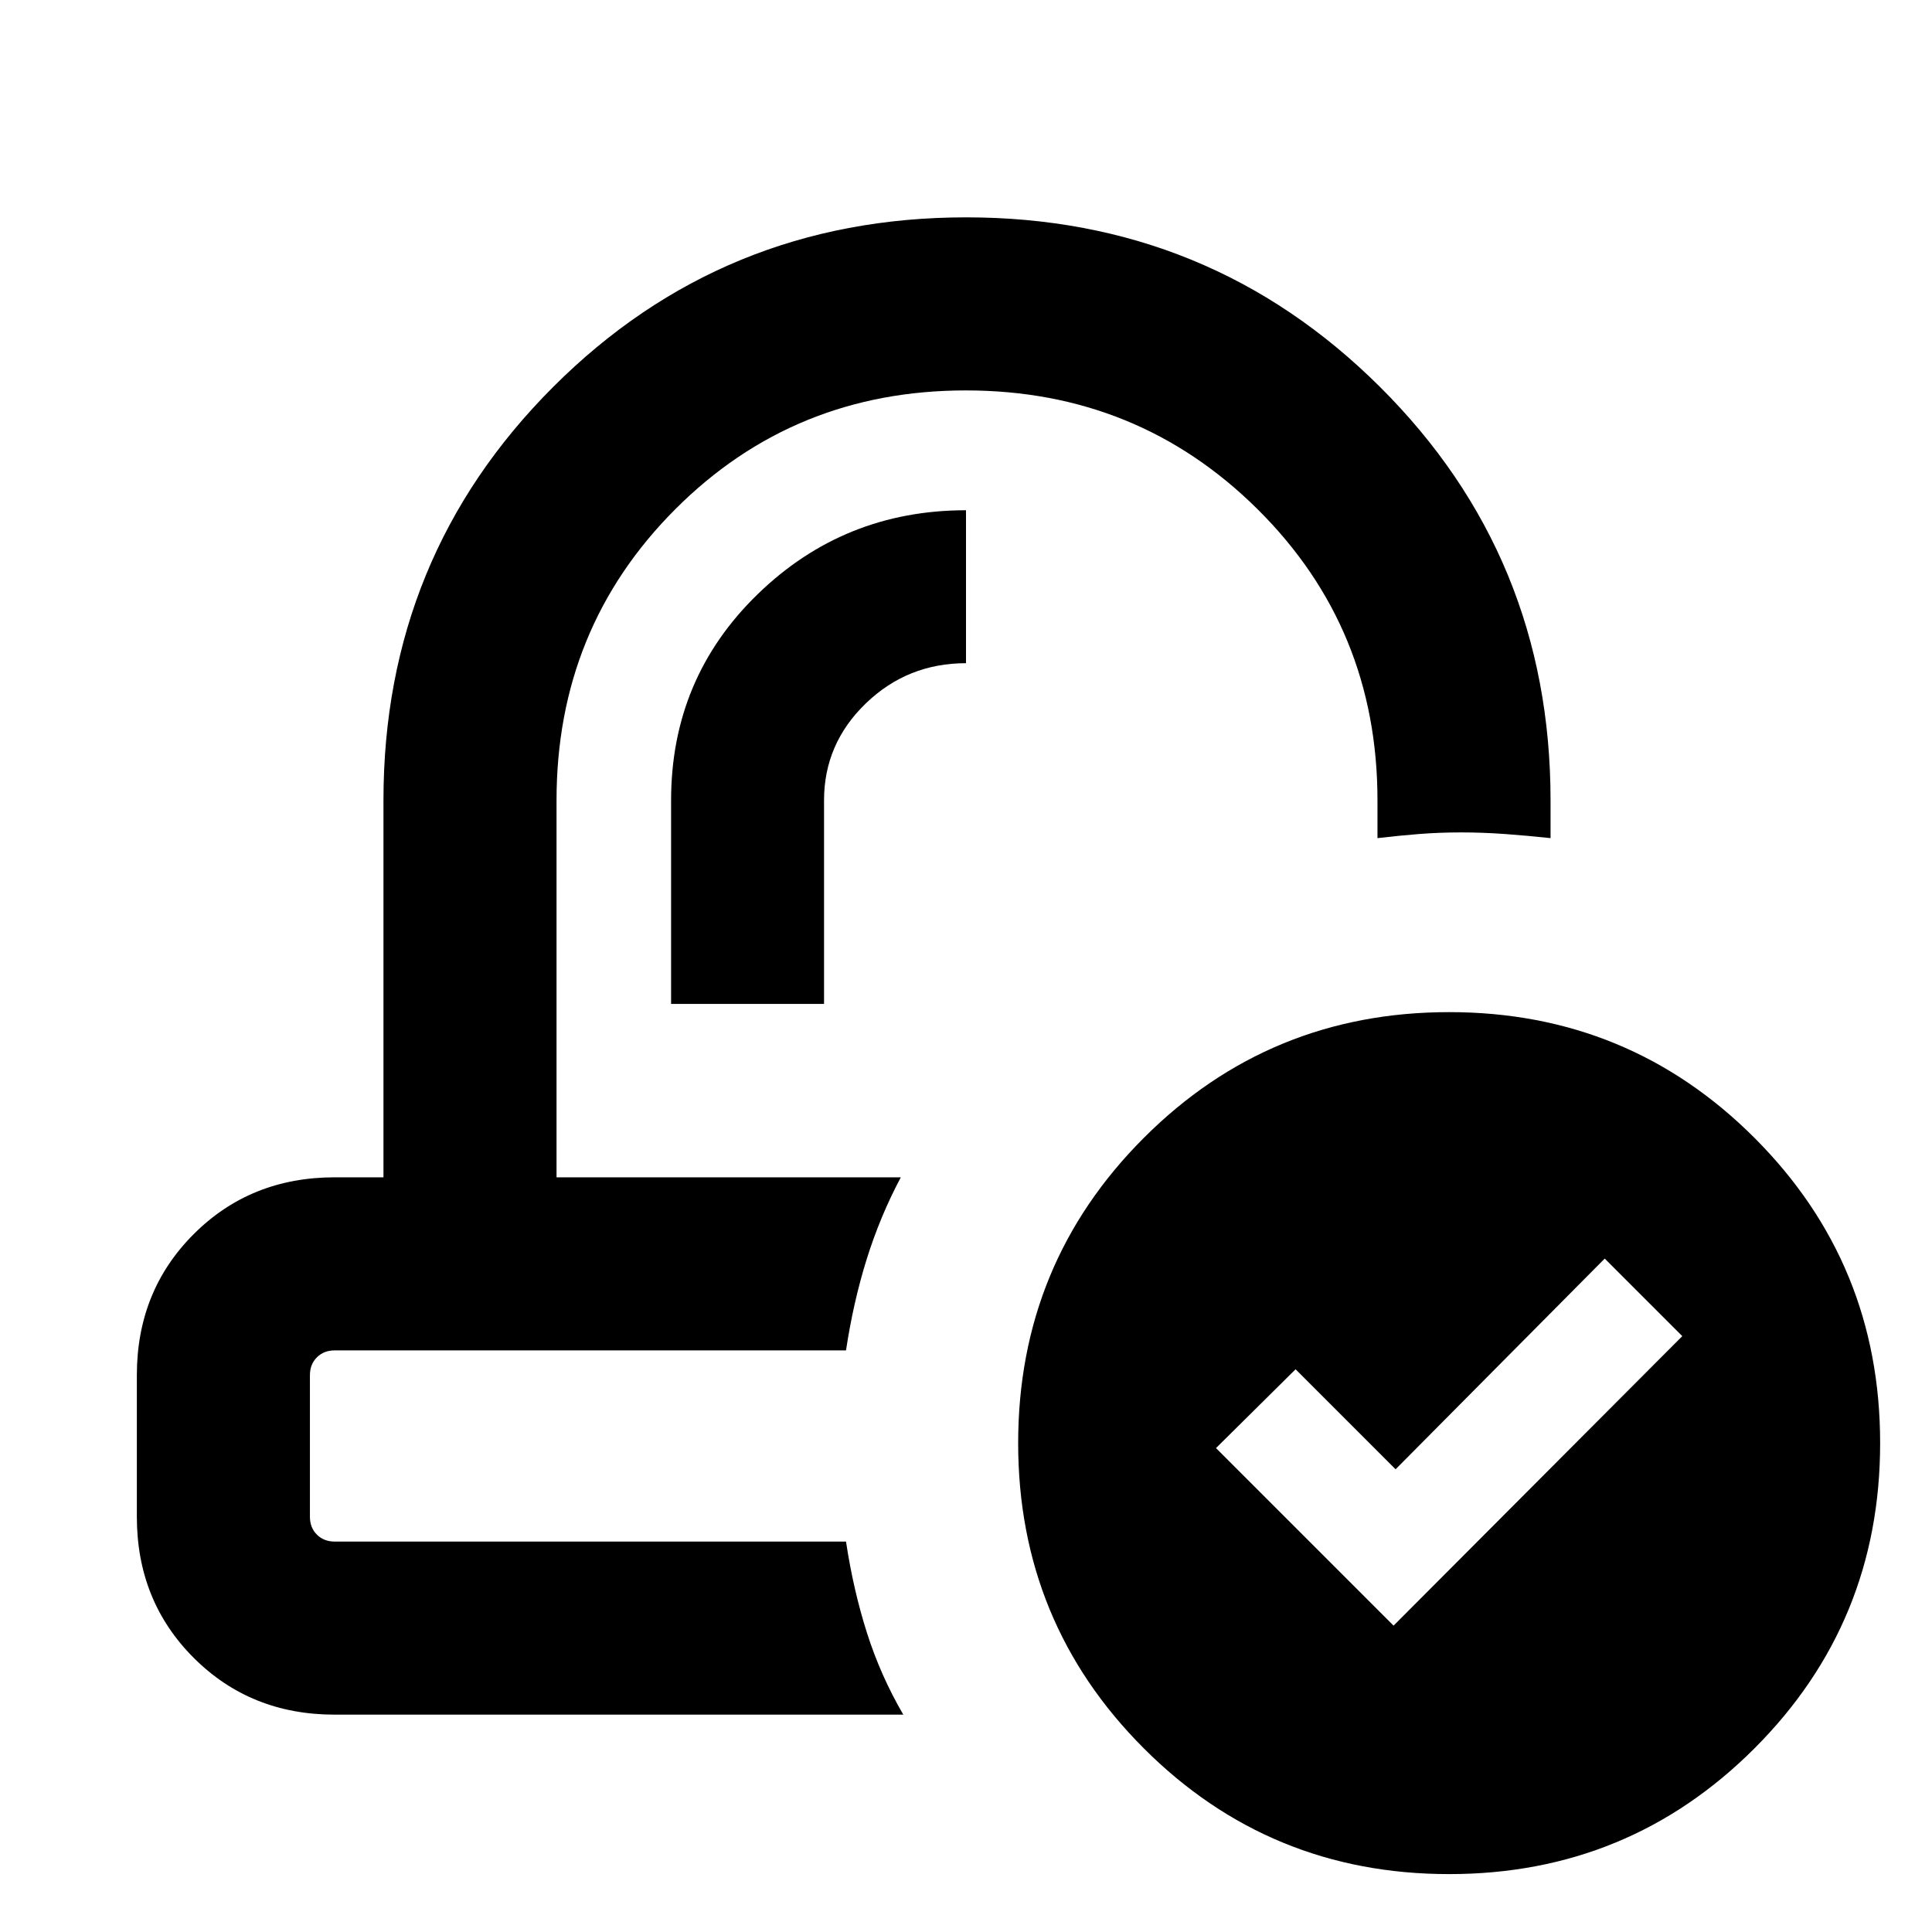 <svg xmlns="http://www.w3.org/2000/svg" height="24" viewBox="0 -960 960 960" width="24"><path d="M447.61-375Zm-27.23 86Zm-86.92-172.15h76v-101.16q0-28.11 20.72-48.13 20.72-20.02 49.82-20.02v-76q-60.61 0-103.58 41.77-42.96 41.77-42.96 102.38v101.16ZM166.31-108q-41.83 0-70.07-28.24Q68-164.48 68-206.31v-70.38q0-41.83 28.24-70.07Q124.48-375 166.31-375h24.23v-187.31q0-121.05 84.28-205.37Q359.1-852 480.09-852q120.99 0 205.68 84.32 84.69 84.32 84.69 205.37v18.77q-11.5-1.23-22.62-2.04-11.13-.8-21.88-.8-10.75 0-20.87.8-10.13.81-20.63 2.04v-18.77q0-85.54-59.53-144.61-59.54-59.08-145-59.08-85.47 0-144.43 59.08-58.96 59.07-58.96 144.61V-375h171.07q-10.3 19.38-16.96 40.69Q424-313 420.38-289H166.31q-5.39 0-8.85 3.46t-3.46 8.85v70.38q0 5.39 3.46 8.85t8.85 3.46h254.07q3.62 24 10.39 45.31 6.77 21.3 18.08 40.69H166.31Zm553.77 79.23q-89.24 0-151.7-62.46-62.46-62.46-62.46-151.69 0-89.24 62.46-151.7 62.46-62.46 151.7-62.46 89.23 0 151.69 62.46 62.46 62.46 62.46 151.7 0 89.23-62.46 151.69-62.46 62.46-151.69 62.46Zm-27.62-123.46 143.46-143.85-38.54-38.54-103.92 104.7-49.69-49.7-39.54 39.16 88.23 88.23Z"/></svg>